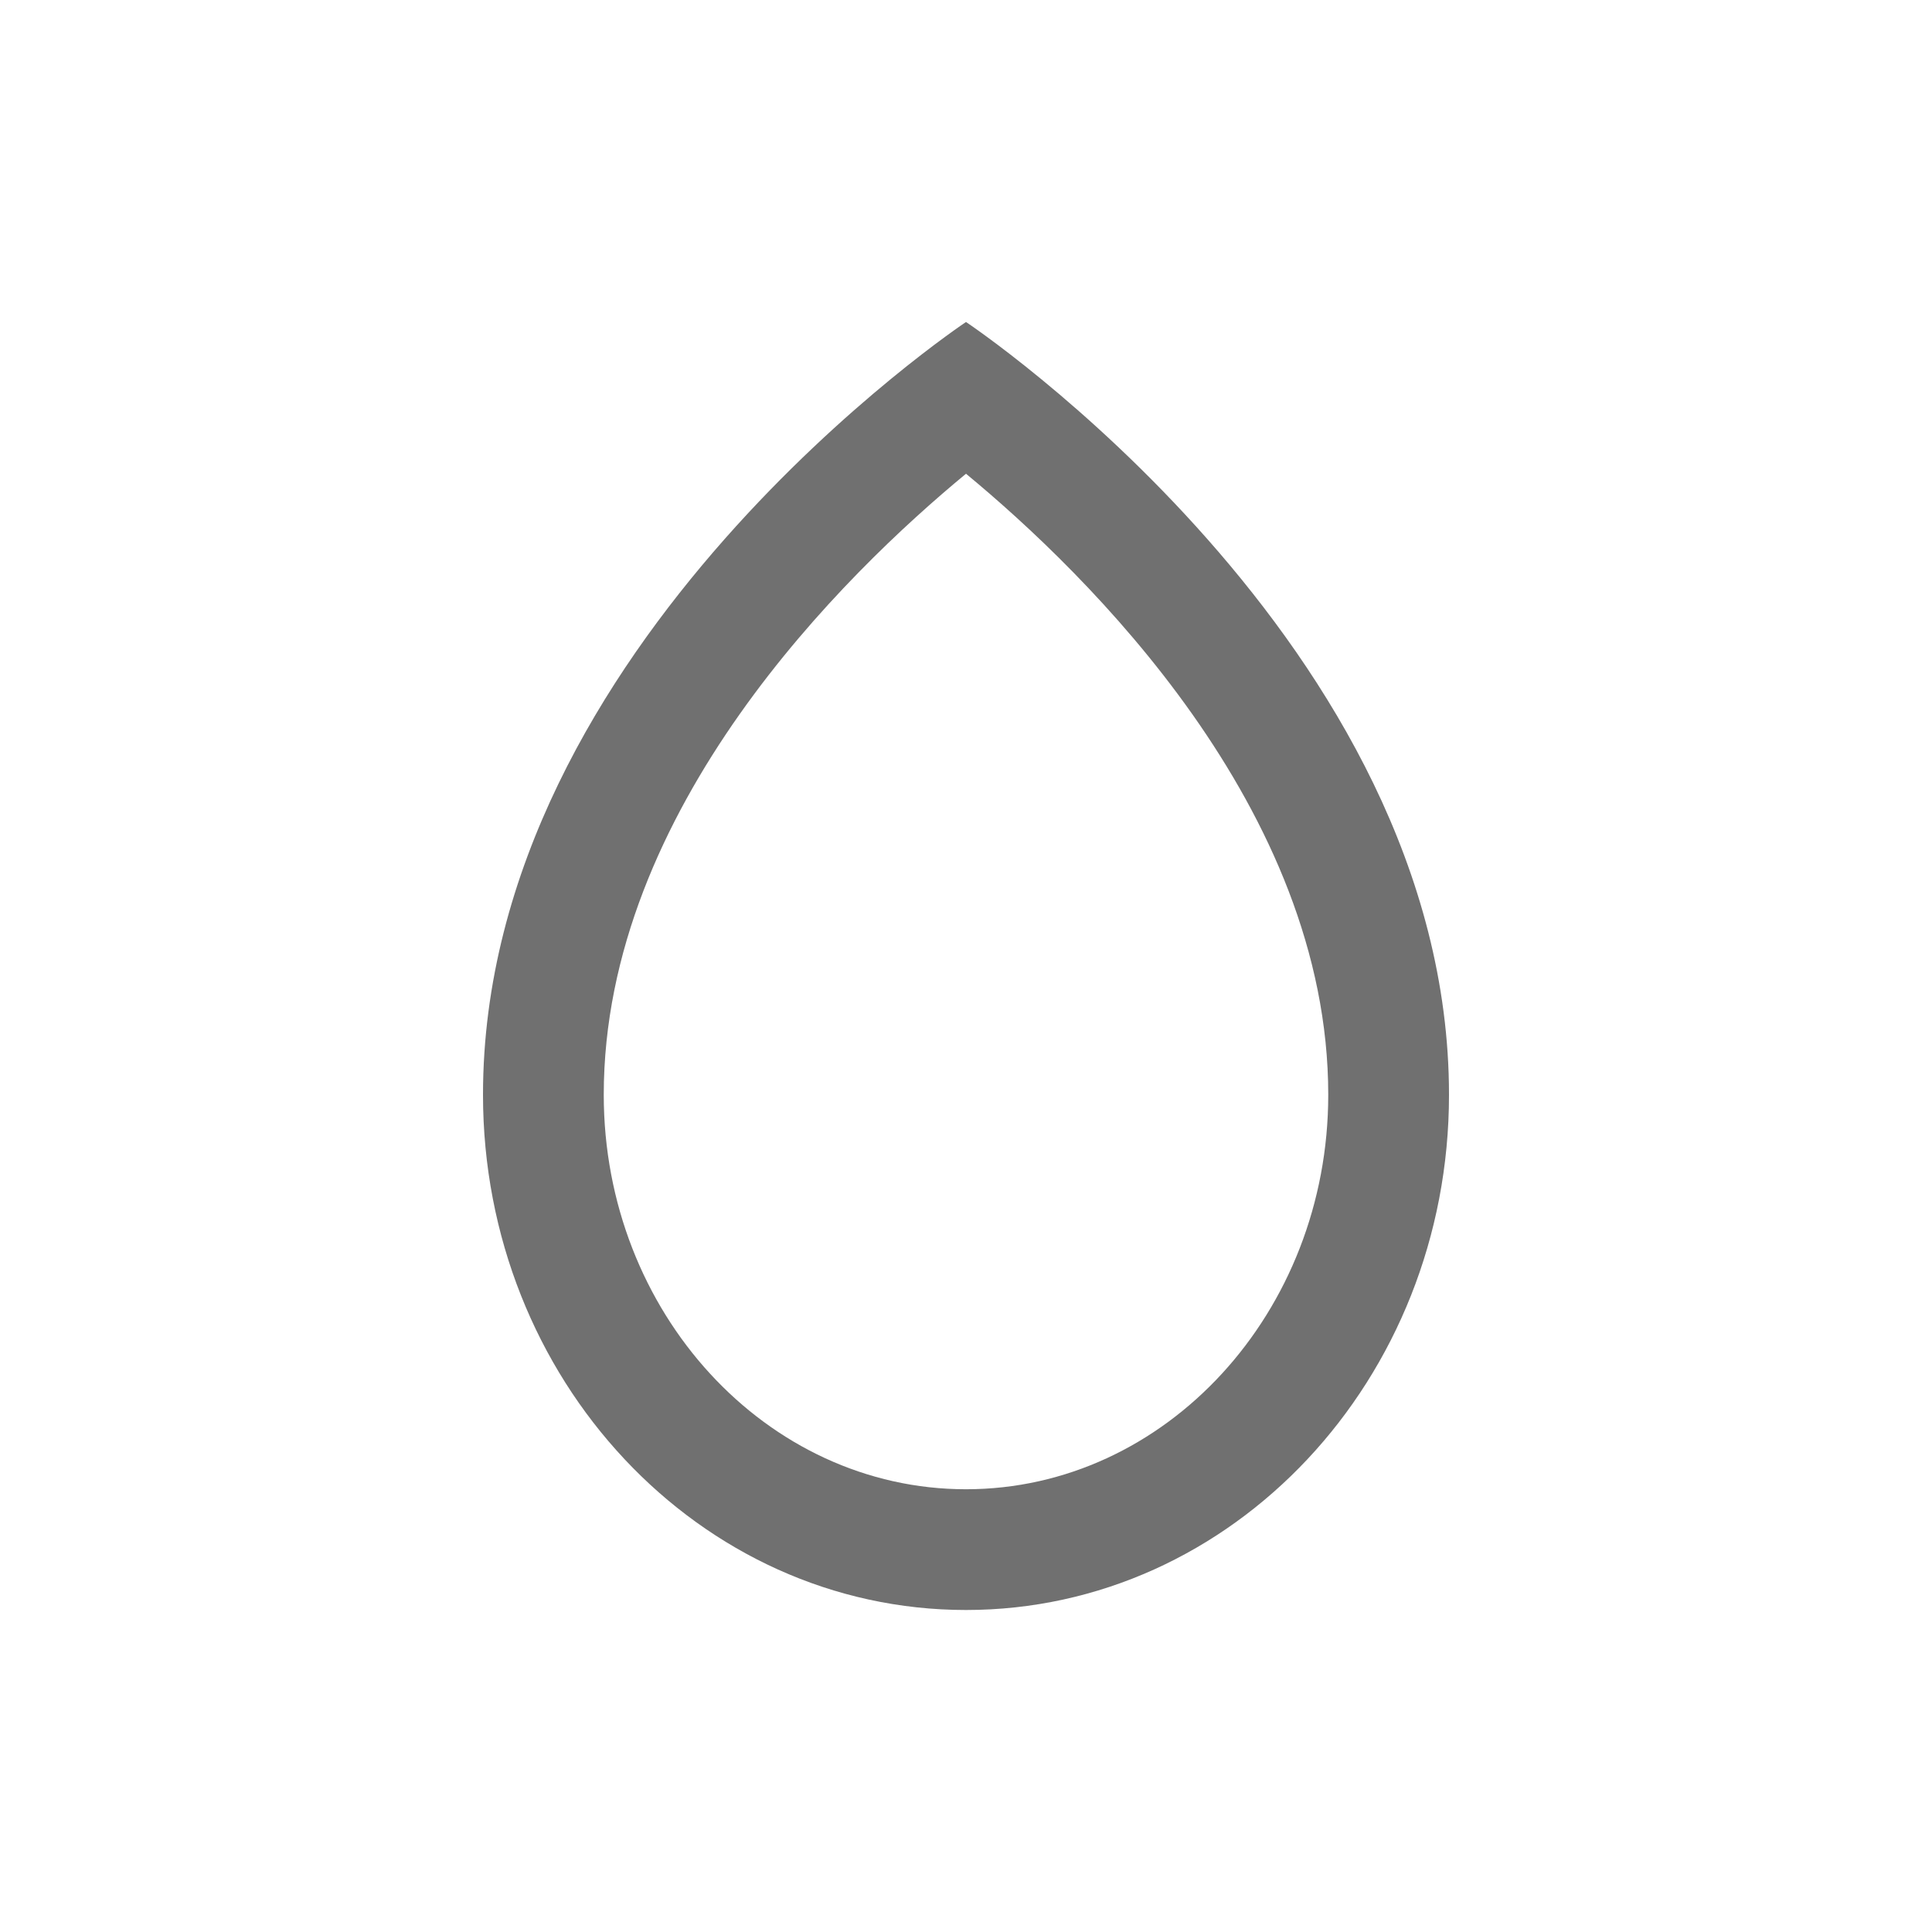 <svg xmlns="http://www.w3.org/2000/svg" xmlns:xlink="http://www.w3.org/1999/xlink" width="24" height="24" viewBox="0 0 24 24">
  <defs>
    <clipPath id="clip-drop">
      <rect width="24" height="24"/>
    </clipPath>
  </defs>
  <g id="drop" clip-path="url(#clip-drop)">
    <g id="Path_17" data-name="Path 17" transform="translate(6 7)" fill="none">
      <path d="M6-3s6,4,6,9.6A6.21,6.21,0,0,1,6,13,6.21,6.21,0,0,1,0,6.6C0,1,6-3,6-3Z" stroke="none"/>
      <path d="M 6 -1.115 C 4.499 0.124 1.5 3.044 1.5 6.6 C 1.5 9.302 3.519 11.5 6 11.5 C 8.481 11.5 10.5 9.302 10.5 6.6 C 10.5 3.044 7.5 0.124 6 -1.115 M 6 -3 C 6 -3 12 0.996 12 6.6 C 12 10.135 9.314 13 6 13 C 2.686 13 -9.5367431640625e-07 10.135 -9.5367431640625e-07 6.6 C -9.5367431640625e-07 0.995 6 -3 6 -3 Z" stroke="none" fill="#707070"/>
    </g>
  </g>
</svg>

